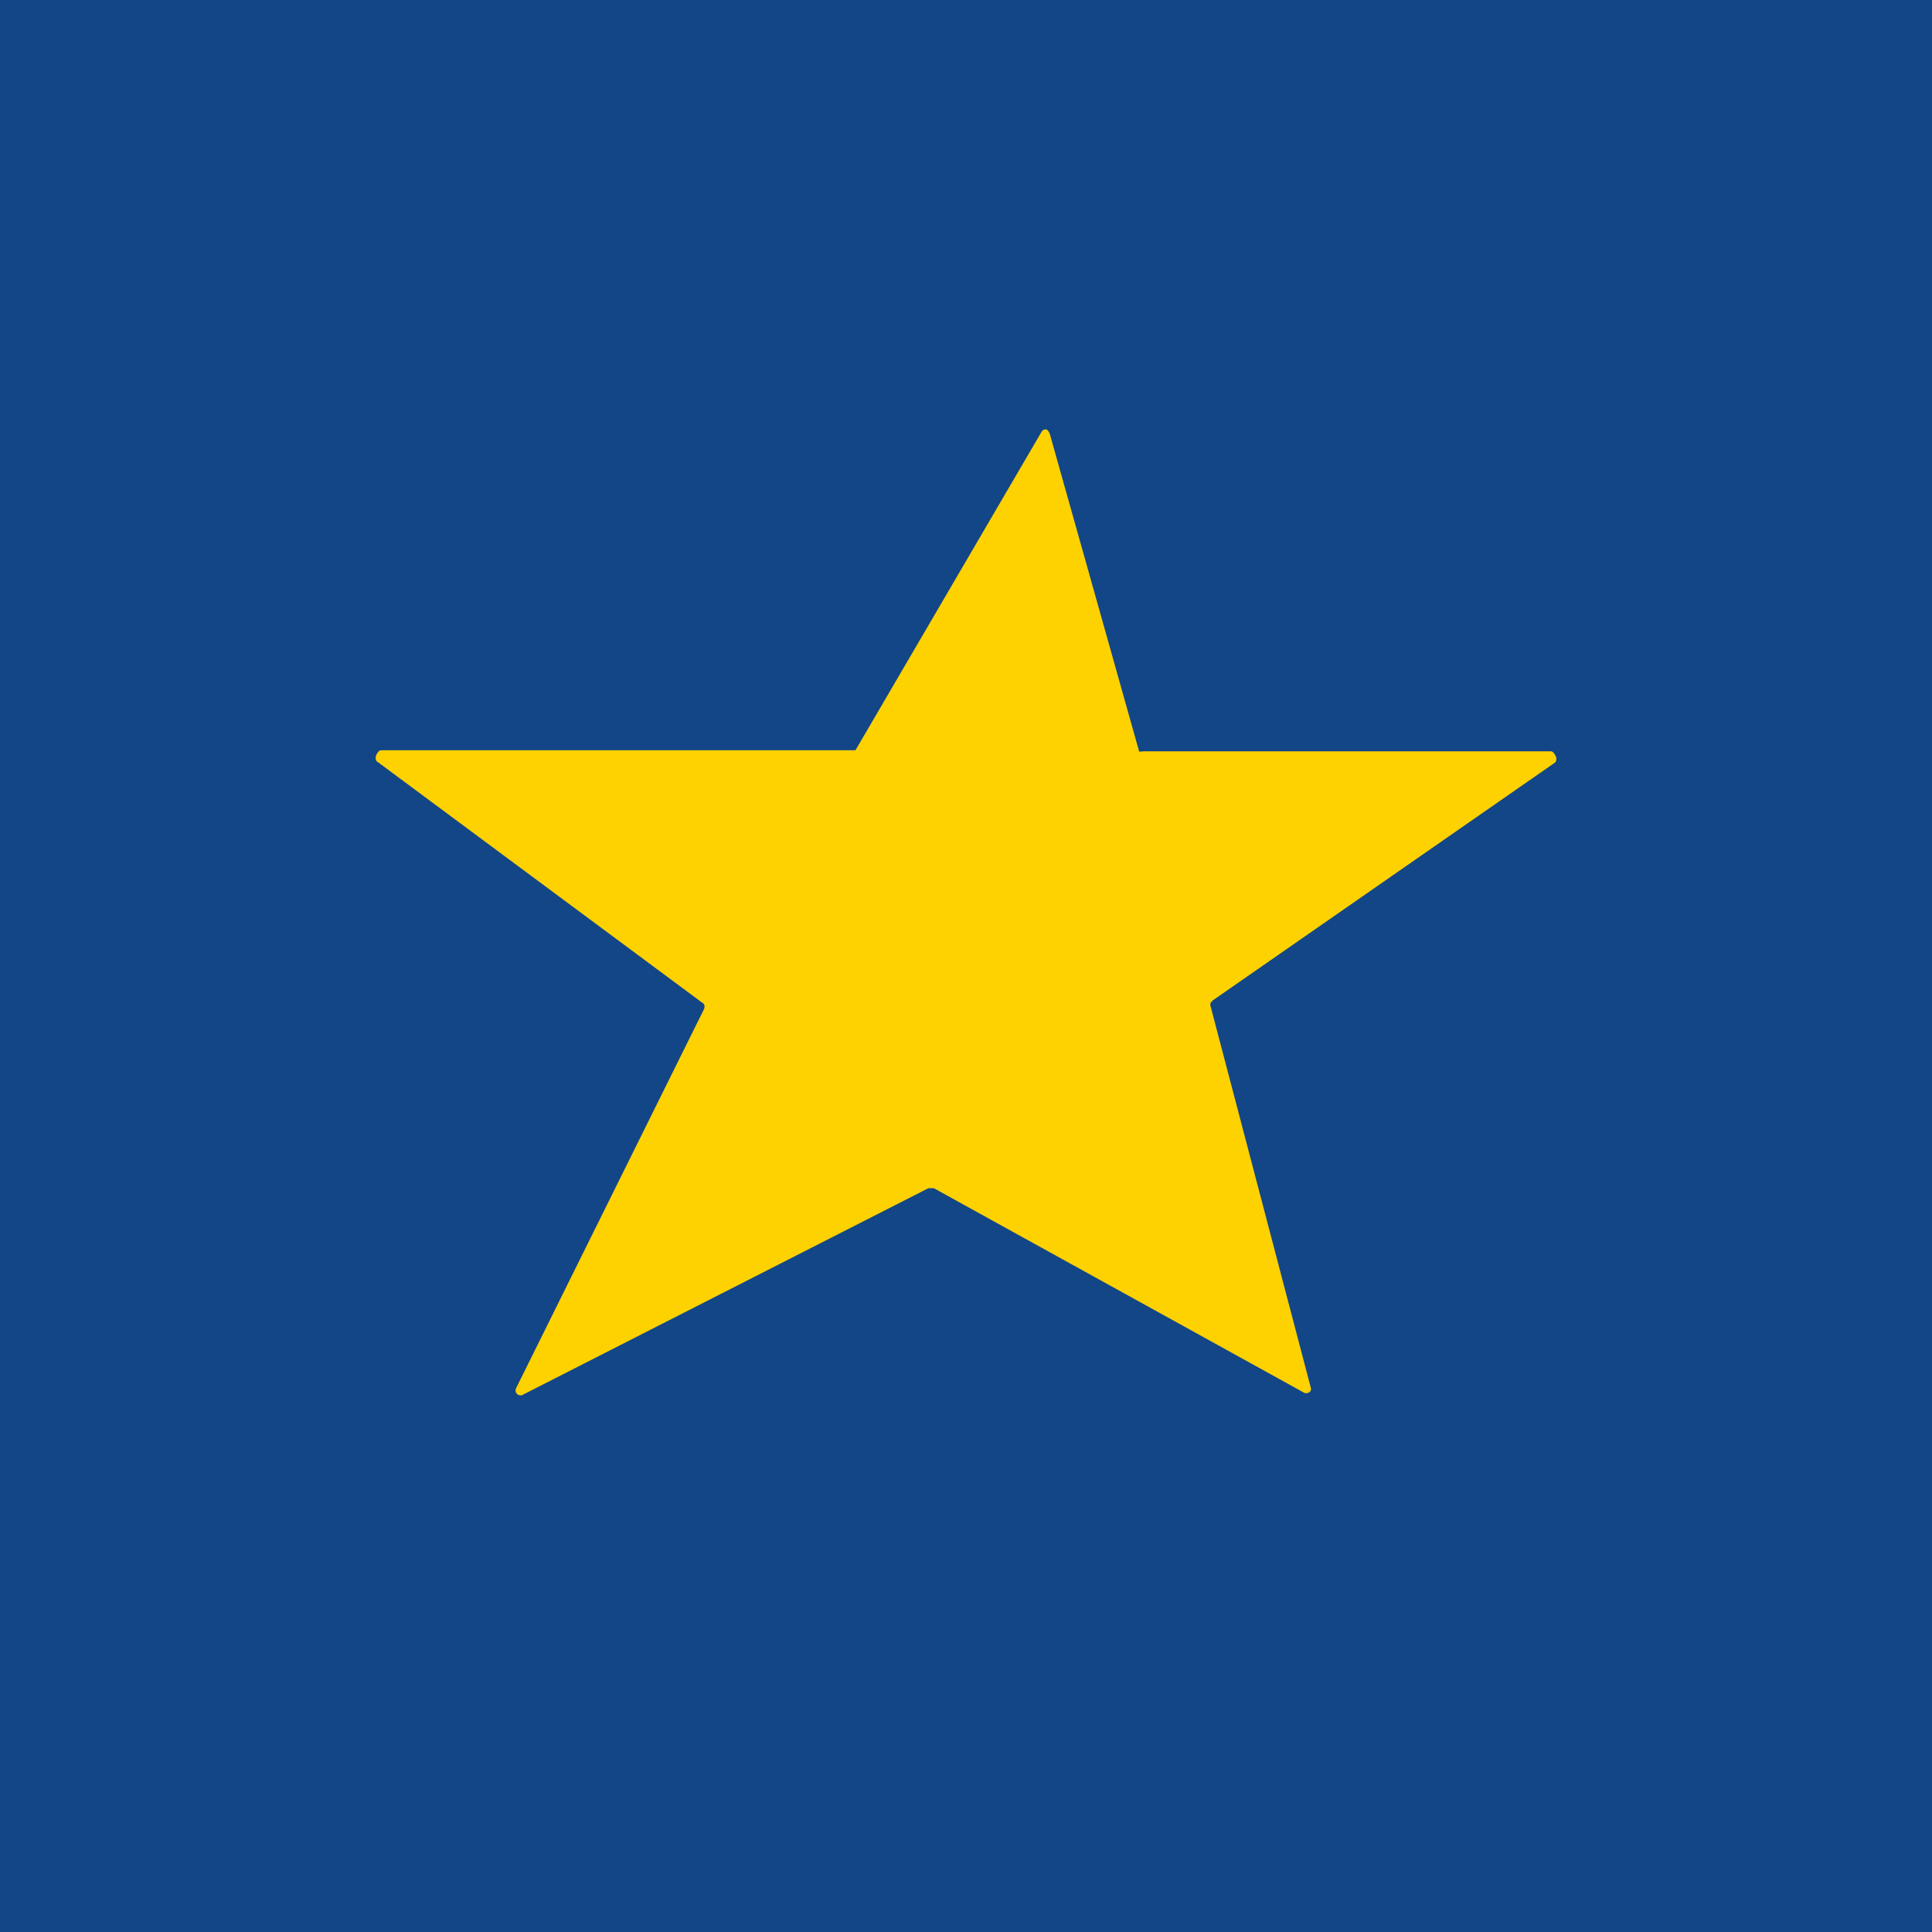<!-- by TradingView --><svg width="18" height="18" viewBox="0 0 18 18" xmlns="http://www.w3.org/2000/svg"><path fill="#134687" d="M0 0h18v18H0z"/><path d="m11.28 9.38.93 3.54c.01.03 0 .04-.01.05a.05.05 0 0 1-.06 0l-3.44-1.9h-.05l-3.77 1.92a.05.05 0 0 1-.06 0c-.02-.02-.02-.04-.01-.06L6.56 9.4c.01-.03 0-.05-.02-.06L3.52 7.1c-.02-.01-.02-.03-.02-.05.01-.03.03-.06.05-.06h4.42L9.7 4.03A.05.05 0 0 1 9.74 4c.02 0 .03.02.04.04l.83 2.95c0 .02.02.01.05.01h3.79c.02 0 .04.03.05.06 0 .02 0 .04-.02.05L11.3 9.32c-.02.02-.03.03-.02.06Z" fill="#FED201"/></svg>